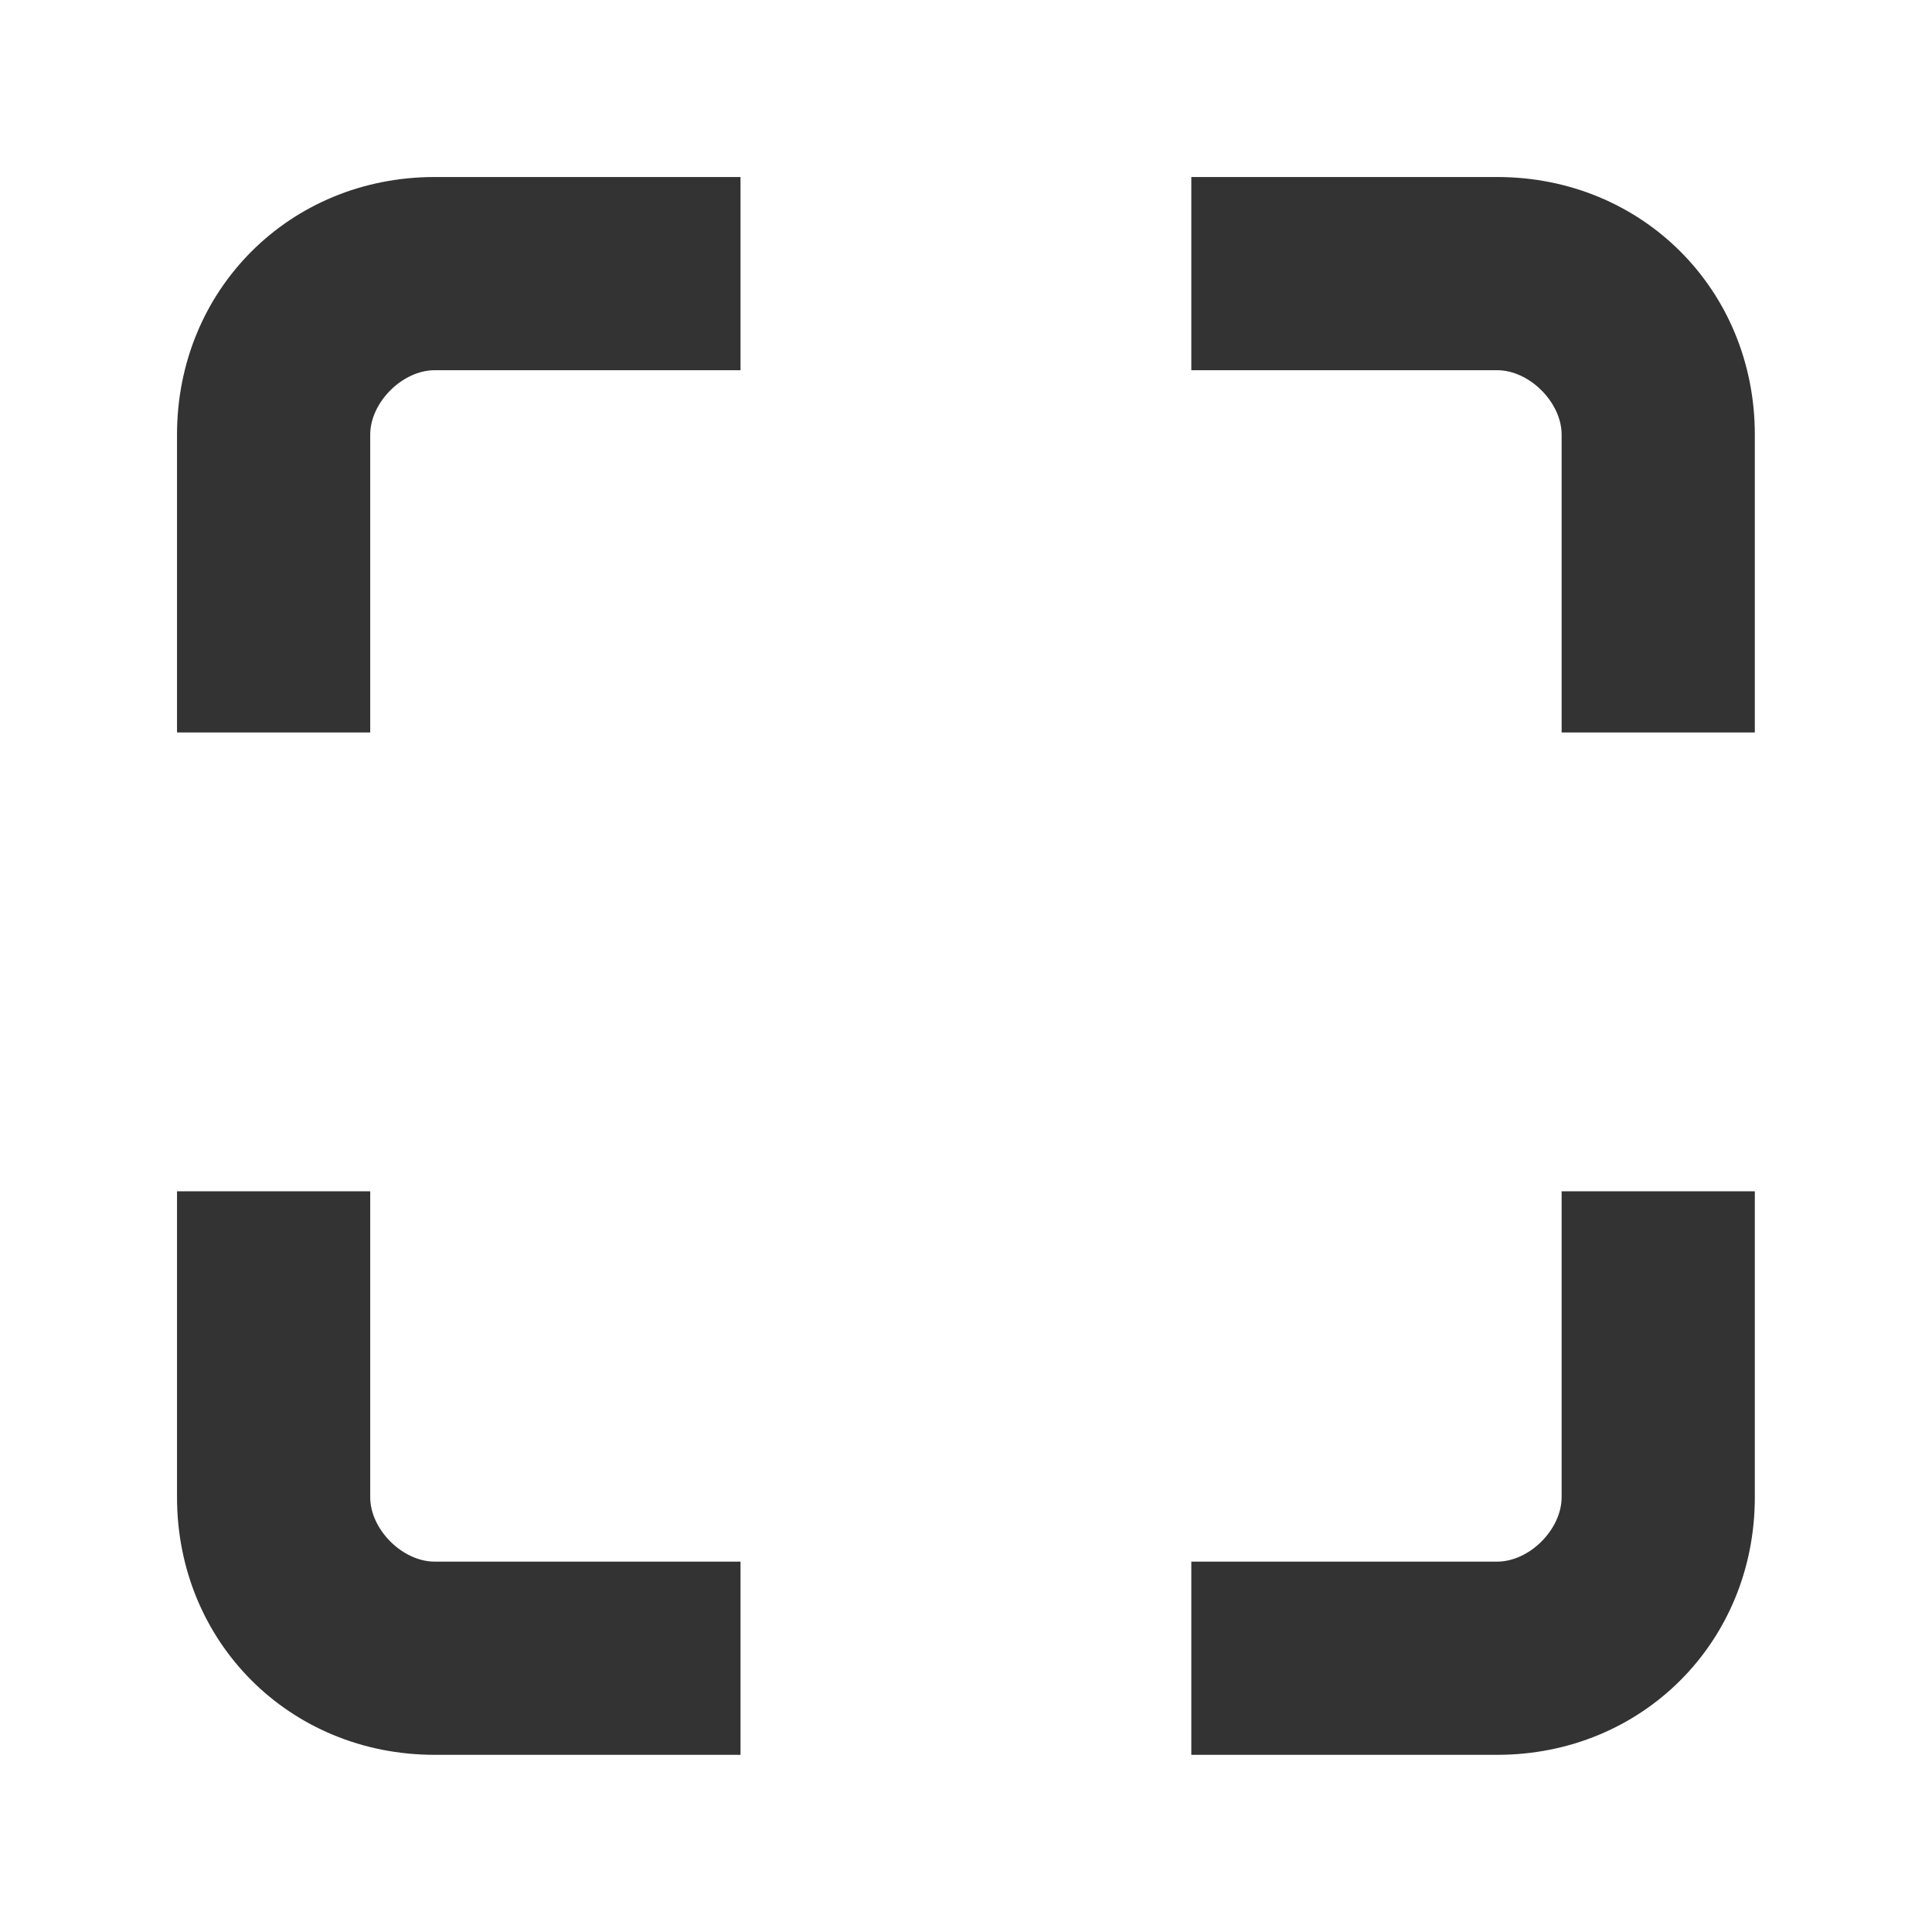 <svg width="24px" height="24px" viewBox="0 0 24 24" fill="none" xmlns="http://www.w3.org/2000/svg">
<path d="M4.599 9.099H2.199V5.399C2.199 3.599 3.599 2.199 5.399 2.199H9.199V4.599H5.399C4.999 4.599 4.599 4.999 4.599 5.399V9.099ZM9.099 21.799H5.399C3.599 21.799 2.199 20.399 2.199 18.599V14.799H4.599V18.599C4.599 18.999 4.999 19.399 5.399 19.399H9.199V21.799H9.099ZM18.599 21.799H14.799V19.399H18.599C18.999 19.399 19.399 18.999 19.399 18.599V14.799H21.799V18.599C21.799 20.399 20.399 21.799 18.599 21.799ZM21.799 9.099H19.399V5.399C19.399 4.999 18.999 4.599 18.599 4.599H14.799V2.199H18.599C20.399 2.199 21.799 3.599 21.799 5.399V9.099Z" fill="#333333"/>
</svg>
